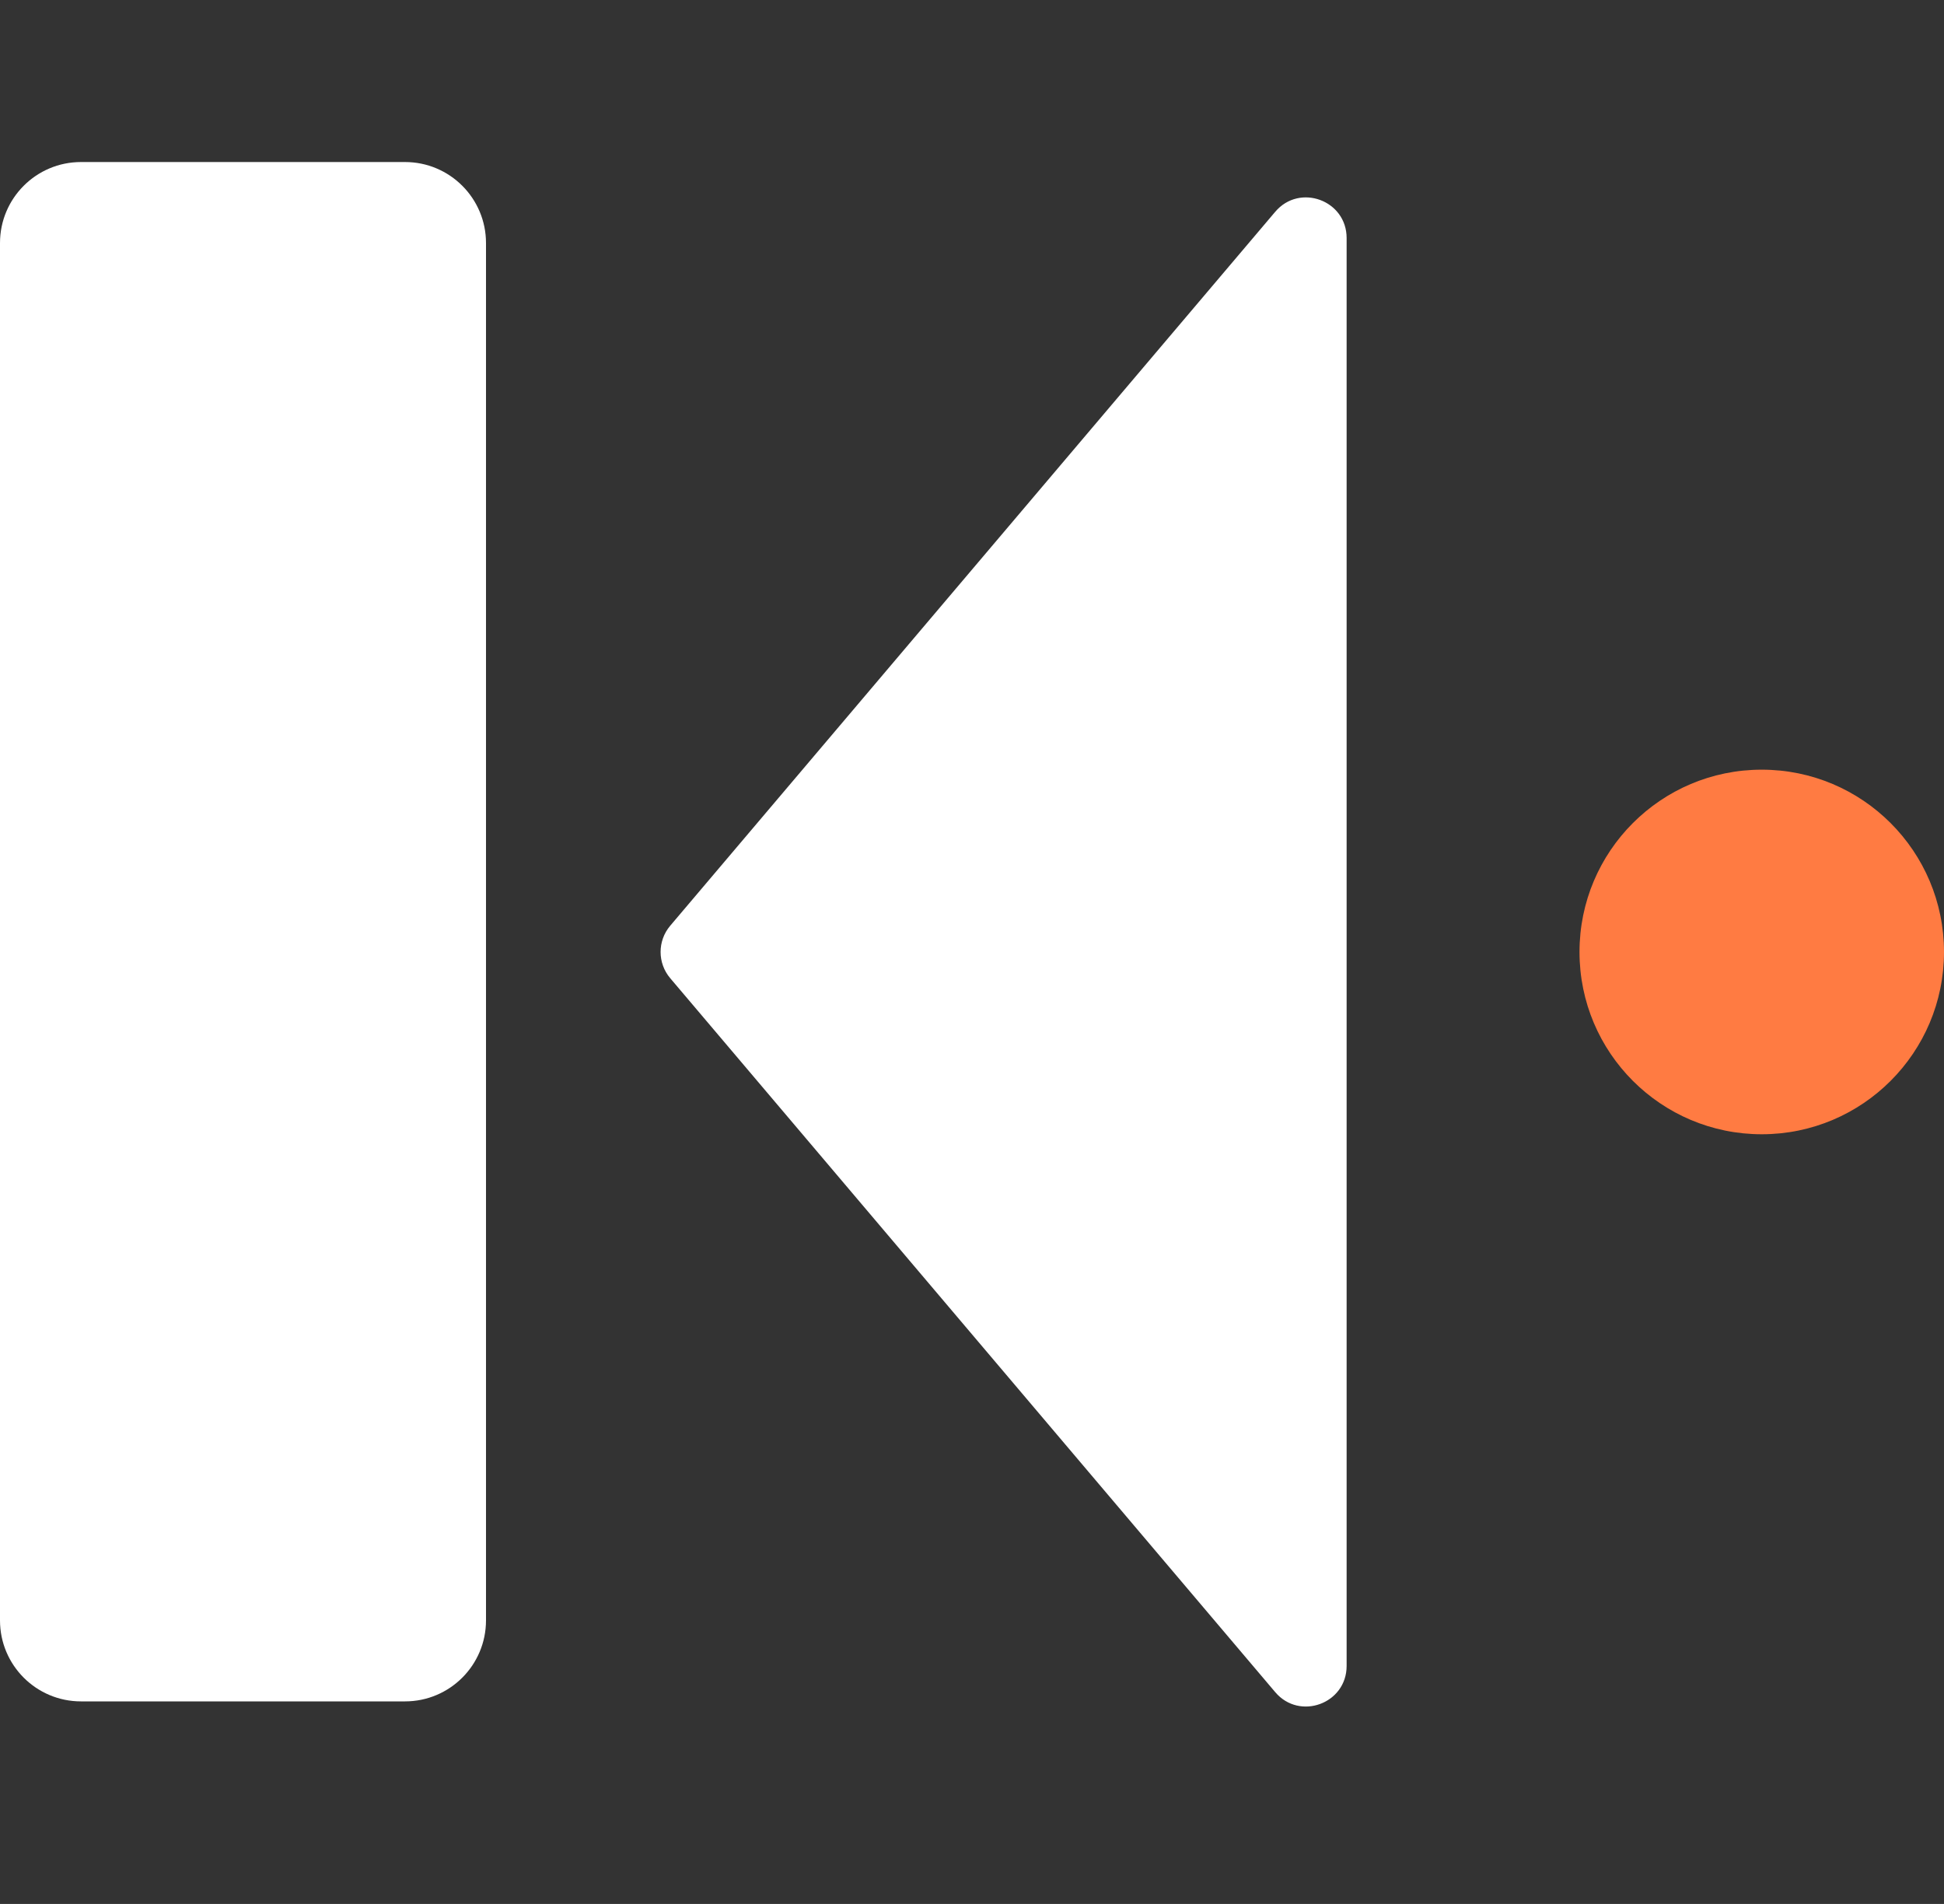 <svg width="48" height="47" viewBox="0 0 48 47" fill="none" xmlns="http://www.w3.org/2000/svg">
<rect x="0" y="0" width="48" height="47" fill="#333333" stroke="none"/>
<path d="M0 6C0 4.895 0.895 4 2 4H10C11.105 4 12 4.895 12 6V40C12 41.105 11.105 42 10 42H2C0.895 42 0 41.105 0 40V6Z" fill="white"/>
<path d="M16.548 24.147C16.232 23.773 16.232 23.227 16.548 22.853L31.487 5.228C32.089 4.518 33.25 4.944 33.25 5.875V41.125C33.25 42.056 32.089 42.482 31.487 41.772L16.548 24.147Z" fill="white"/>
<circle cx="43.5" cy="23.5" r="4.5" fill="#FF7B42"/>
</svg>
